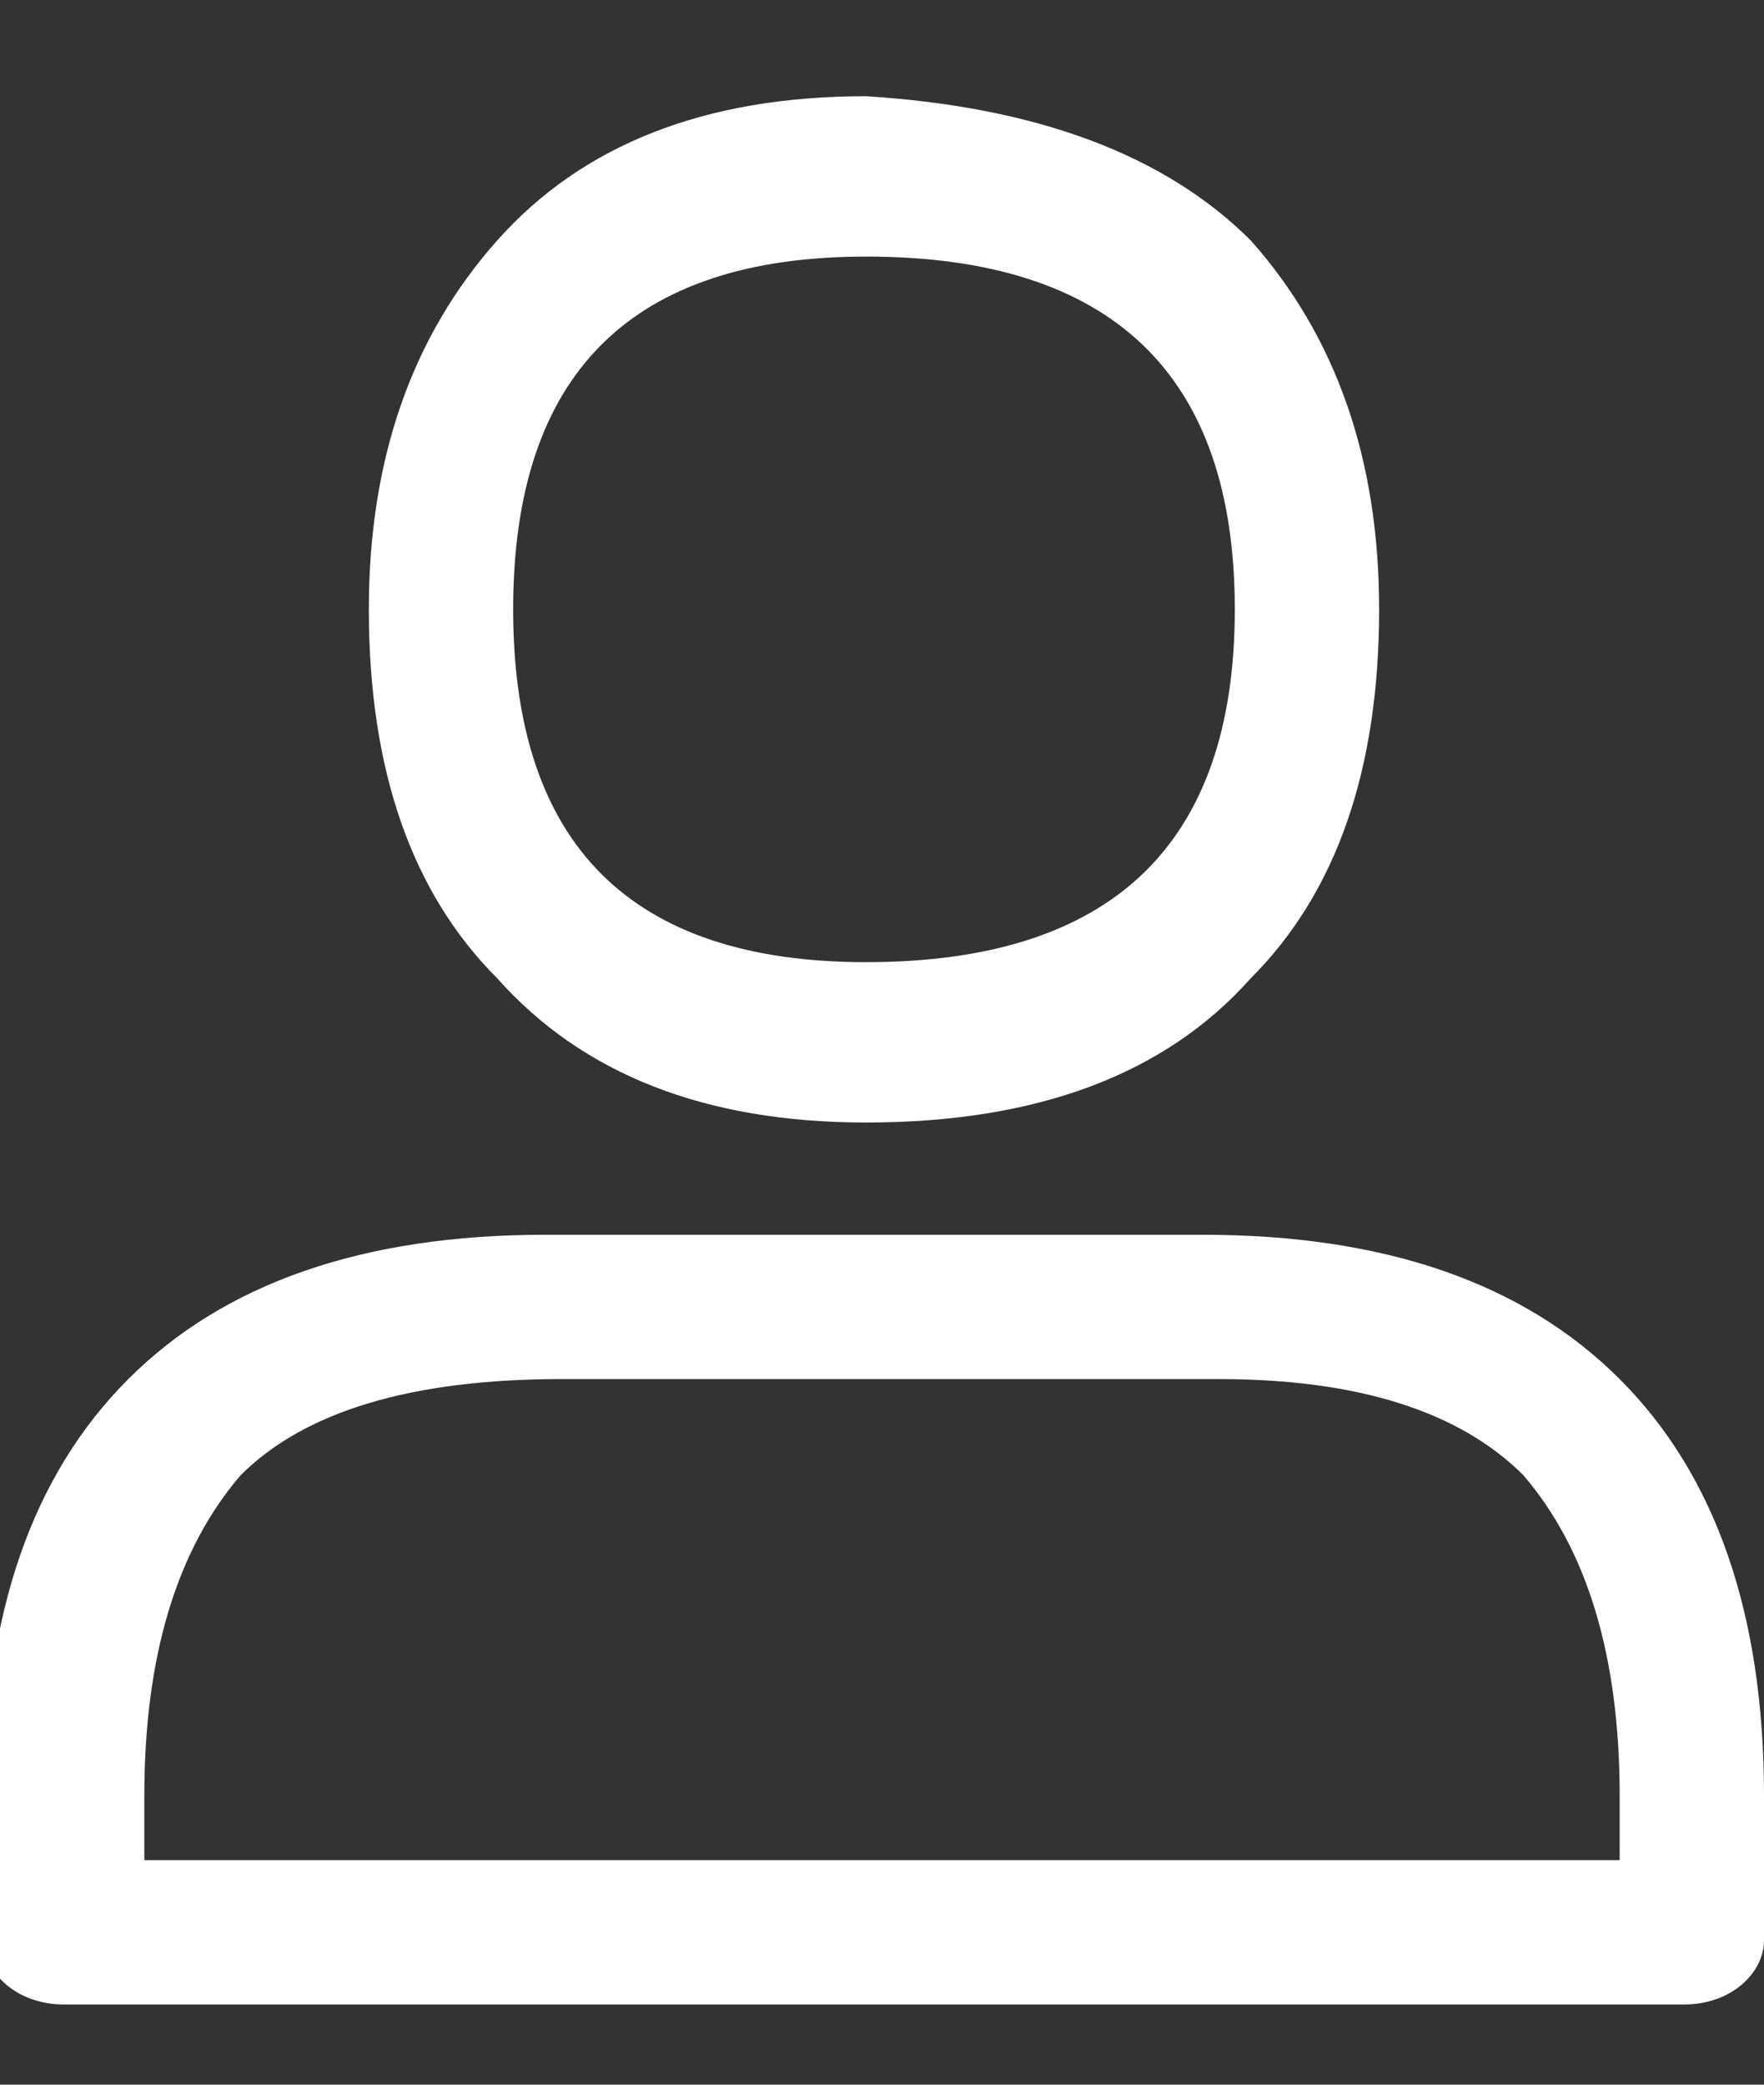<svg version="1.2" xmlns="http://www.w3.org/2000/svg" viewBox="0 0 11 13" width="11" height="13"><rect x="0" y="0" width="11" height="13" fill="#333333" stroke="none"/><style>.a{fill:#fff}</style><path fill-rule="evenodd" class="a" d="m3.1 6.1q-0.8-0.8-0.8-2.3 0-1.4 0.8-2.3 0.8-0.9 2.3-0.9 1.6 0.1 2.4 0.9 0.8 0.9 0.8 2.3 0 1.5-0.8 2.3-0.8 0.9-2.4 0.9-1.5 0-2.3-0.9zm0.1-2.3q0 2.2 2.2 2.2 2.3 0 2.3-2.2 0-2.2-2.3-2.2-2.2 0-2.2 2.2zm-2.8 8.7c-0.3 0-0.5-0.2-0.5-0.4v-0.9q0-1.7 0.9-2.6 0.9-0.9 2.6-0.9h4.1q1.7 0 2.6 0.9 0.9 0.9 0.9 2.6v0.9c0 0.2-0.2 0.4-0.5 0.4zm9.7-0.9v-0.4q0-1.3-0.6-2-0.6-0.6-1.9-0.6h-4.1q-1.4 0-2 0.6-0.6 0.7-0.6 2v0.4z"/></svg>